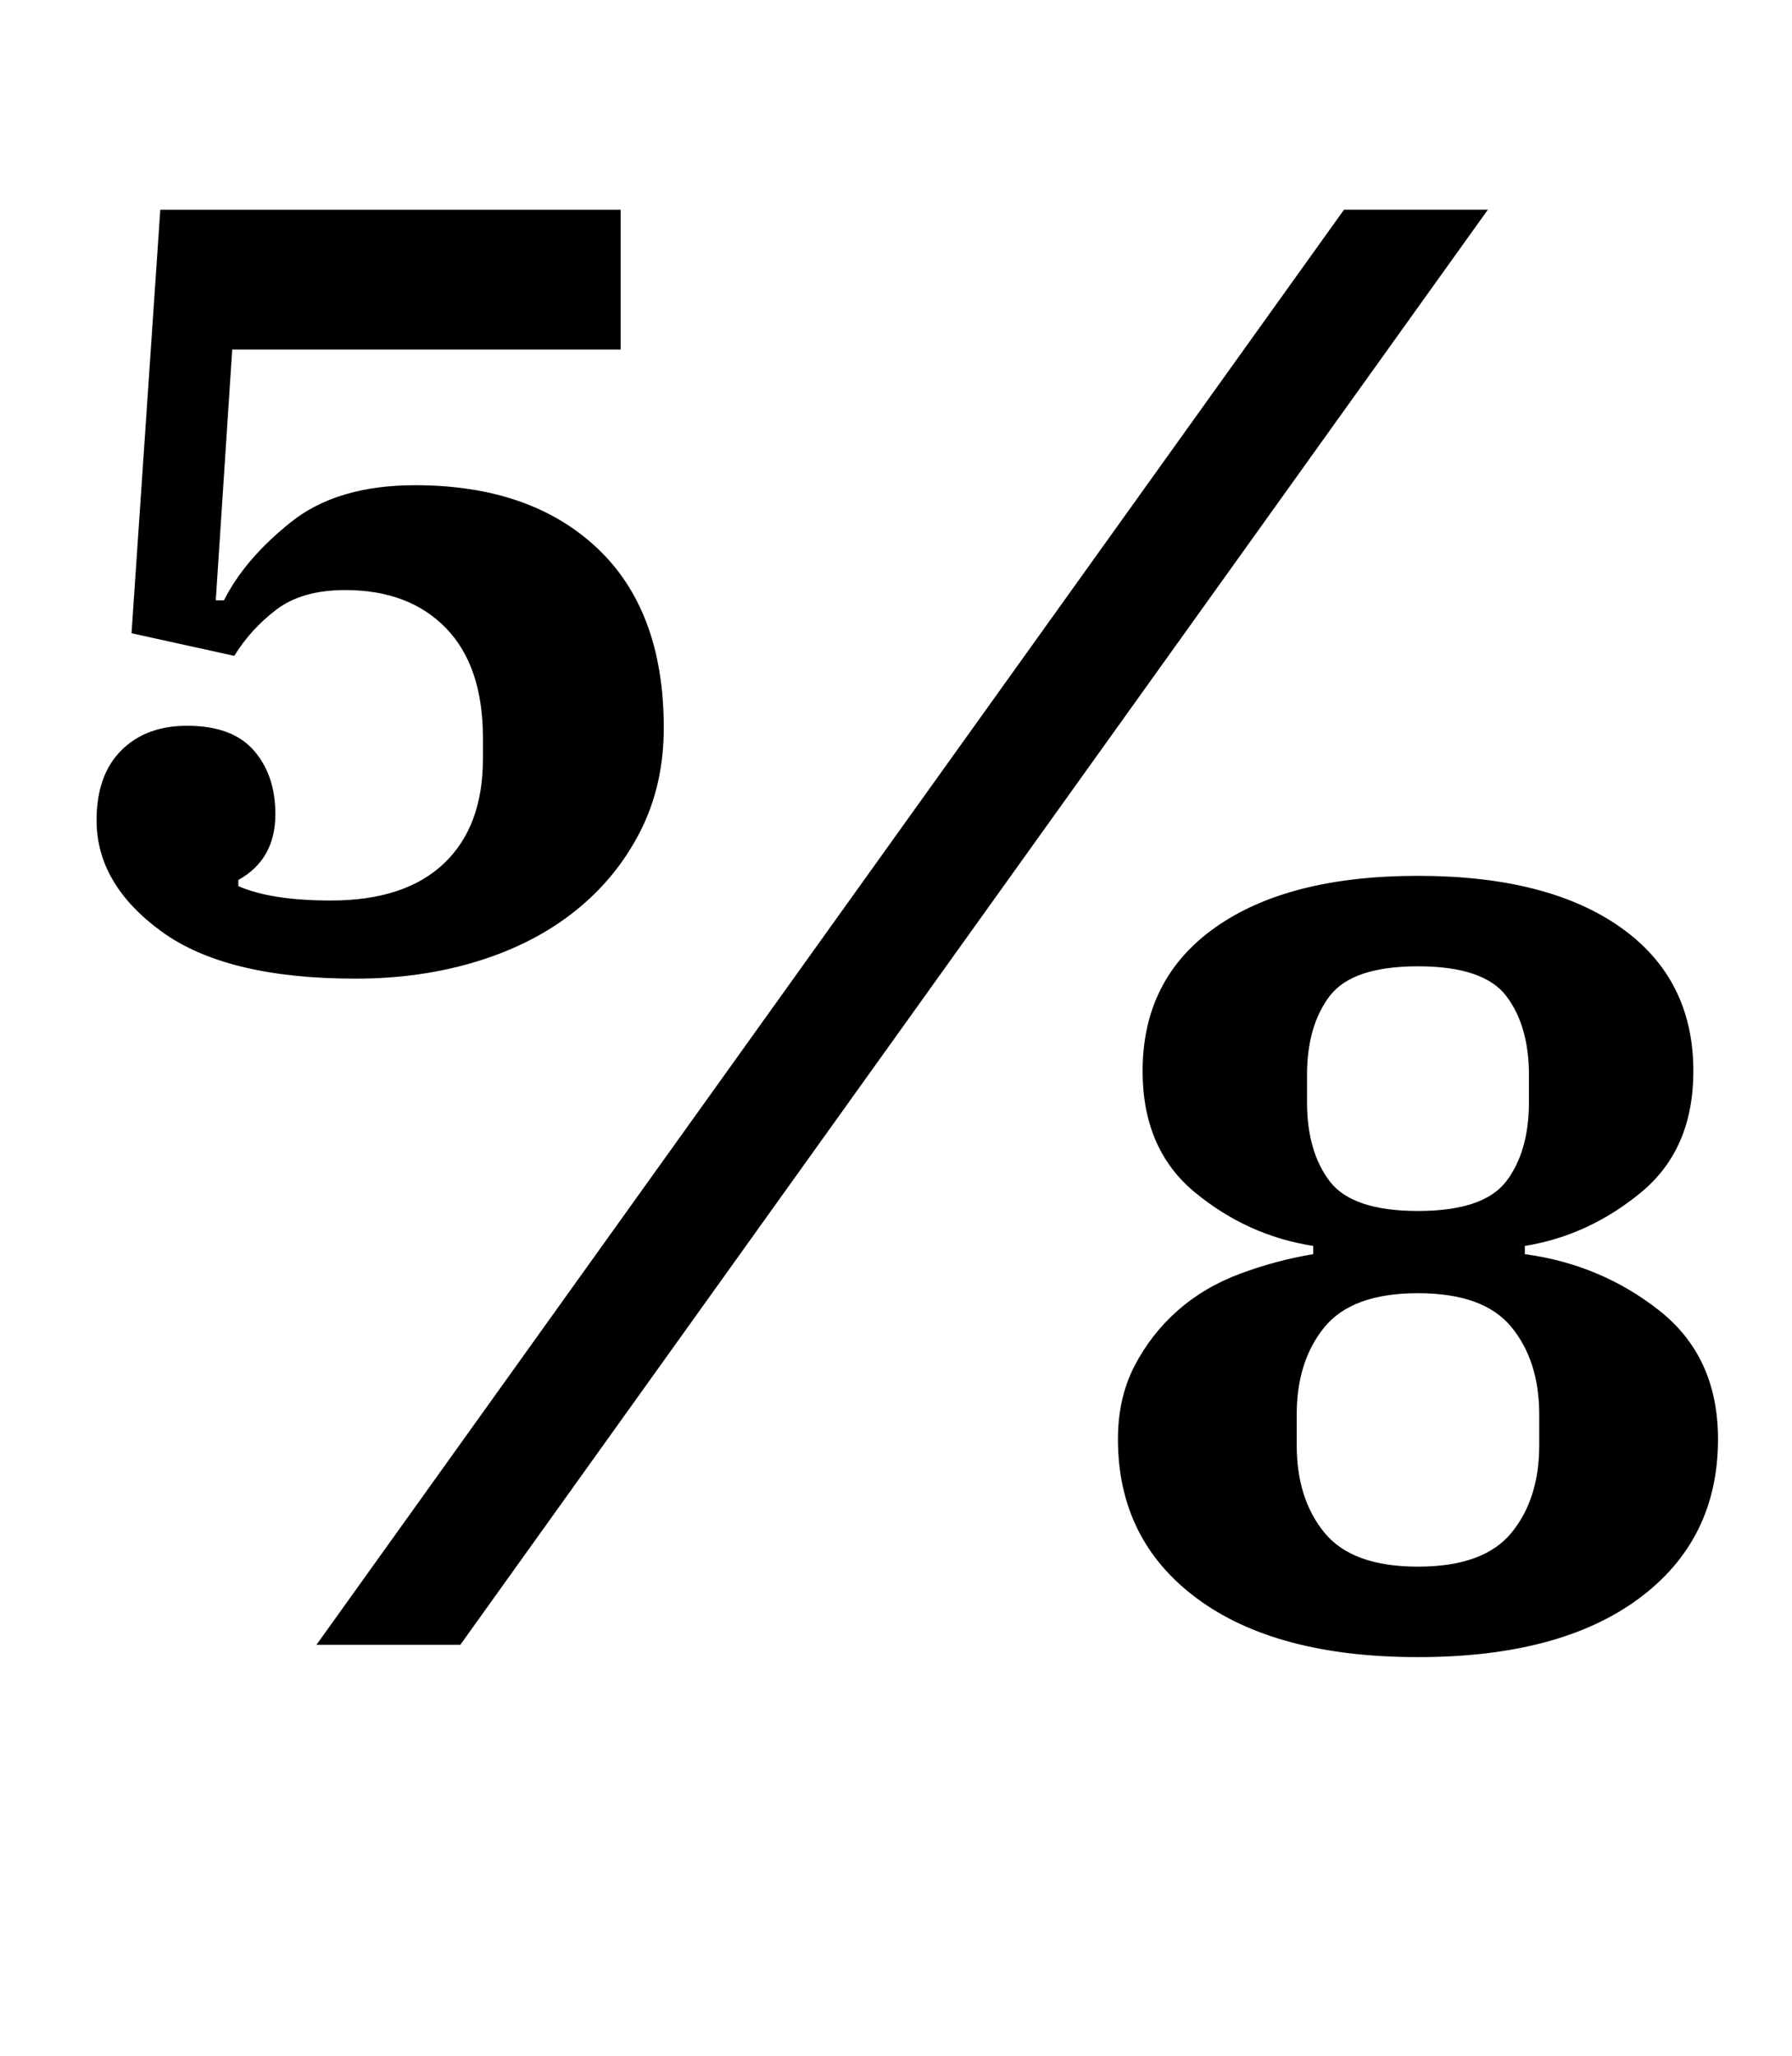 <?xml version="1.0" standalone="no"?>
<!DOCTYPE svg PUBLIC "-//W3C//DTD SVG 1.1//EN" "http://www.w3.org/Graphics/SVG/1.1/DTD/svg11.dtd" >
<svg xmlns="http://www.w3.org/2000/svg" xmlns:xlink="http://www.w3.org/1999/xlink" version="1.1" viewBox="-10 0 872 1000">
  <g transform="matrix(1 0 0 -1 0 800)">
   <path fill="currentColor"
d="M163 324q-63 0 -94.5 23t-31.5 54q0 22 12 34t32 12q22 0 32.5 -12t10.5 -31q0 -22 -18 -32v-3q16 -7 45 -7q36 0 55 18t19 51v10q0 35 -18 53.5t-49 18.5q-21 0 -33.5 -9.5t-20.5 -22.5l-50 11l14 206h224v-68h-189l-8 -122h4q10 20 32.5 38t60.5 18q56 0 88.5 -30.5
t32.5 -87.5q0 -28 -11.5 -50.5t-31.5 -38.5t-47.5 -24.5t-59.5 -8.5zM644 698h70l-500 -698h-70zM680 -6q-69 0 -107.5 28.5t-38.5 77.5q0 20 8 35.5t21 27t30.5 18t35.5 9.5v4q-32 5 -57.5 26t-25.5 59q0 45 35.5 70t98.5 25t98.5 -25t35.5 -70q0 -38 -25.5 -59t-56.5 -26
v-4q37 -5 65.5 -27.5t28.5 -62.5q0 -49 -38.5 -77.5t-107.5 -28.5zM680 38q32 0 45.5 16.5t13.5 42.5v15q0 26 -13.5 42.5t-45.5 16.5t-45.5 -16.5t-13.5 -42.5v-15q0 -26 13.5 -42.5t45.5 -16.5zM680 211q32 0 43 14.5t11 38.5v13q0 24 -11 38.5t-43 14.5t-43 -14.5
t-11 -38.5v-13q0 -24 11 -38.5t43 -14.5z" />
  </g>

</svg>
